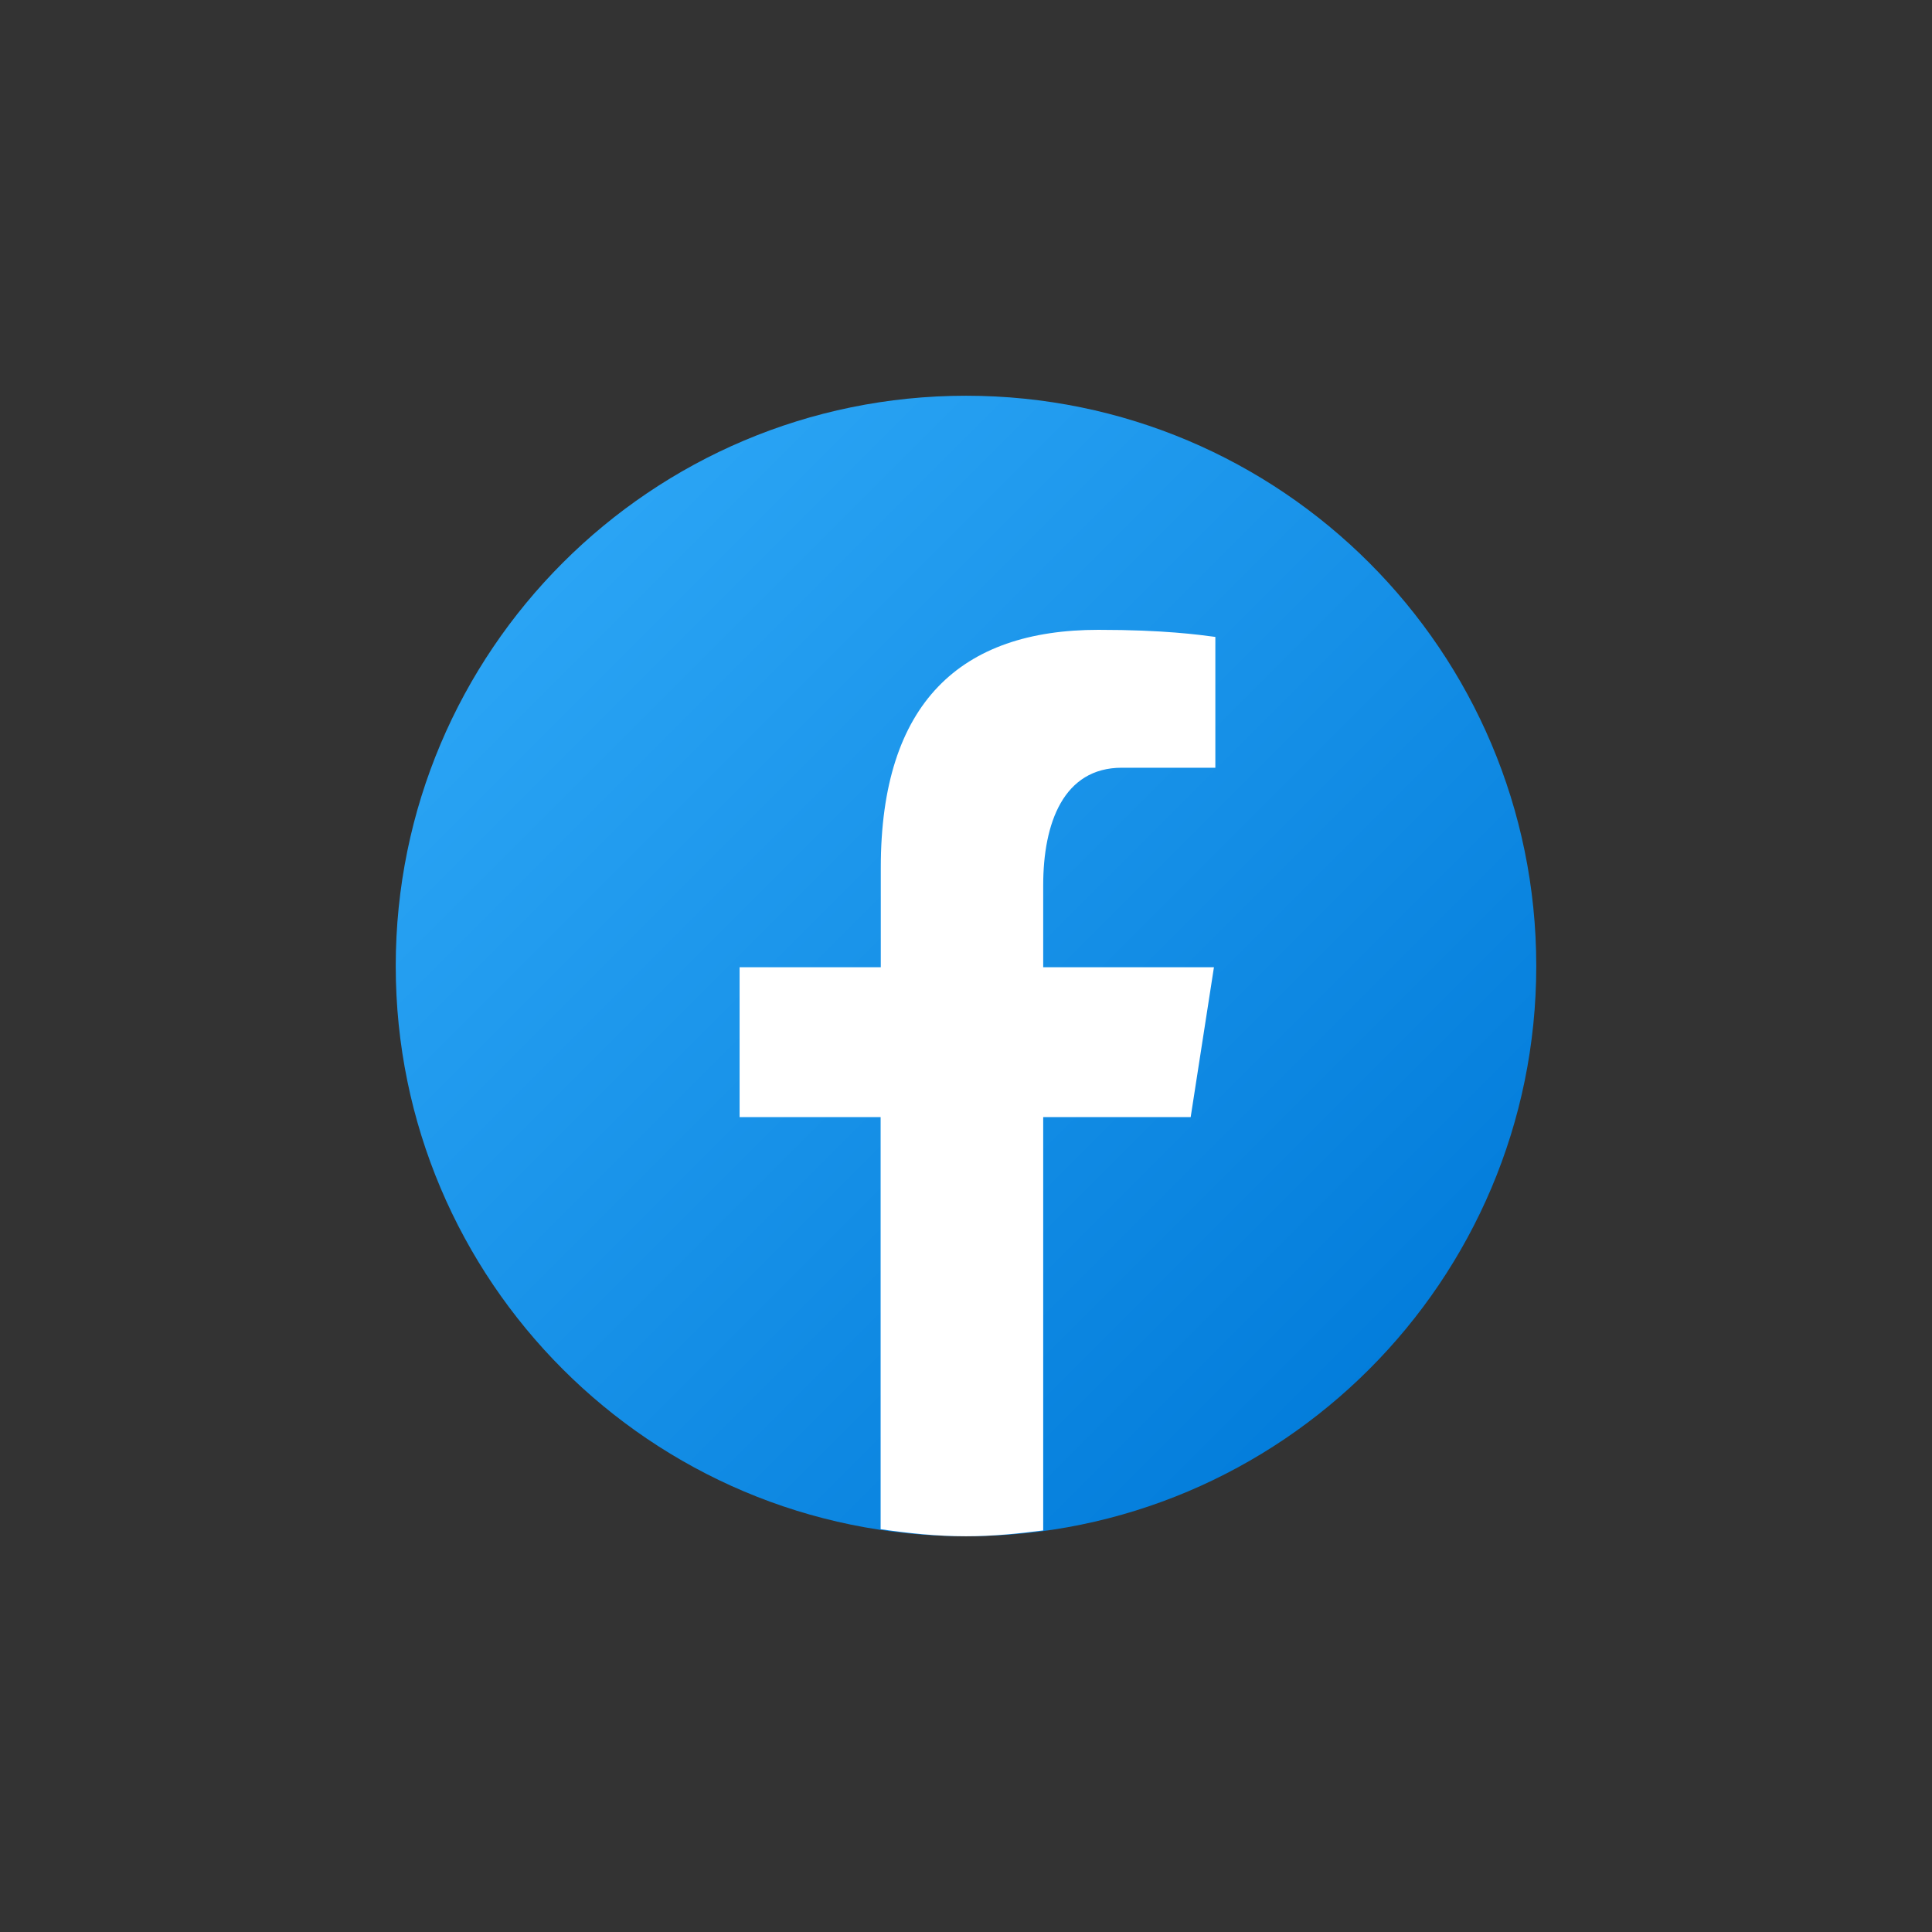 <?xml version="1.0" encoding="UTF-8"?>
<svg xmlns="http://www.w3.org/2000/svg" xmlns:xlink="http://www.w3.org/1999/xlink" viewBox="0 0 48 48" width="48px" height="48px">
<rect x="0" y="0" width="48" height="48" fill="#333333" stroke="none"/>
<defs>
<linearGradient id="linear0" gradientUnits="userSpaceOnUse" x1="9.993" y1="9.993" x2="40.615" y2="40.615" gradientTransform="matrix(0.708,0,0,0.708,7,7)">
<stop offset="0" style="stop-color:rgb(16.471%,64.314%,95.686%);stop-opacity:1;"/>
<stop offset="1" style="stop-color:rgb(0%,47.843%,85.098%);stop-opacity:1;"/>
</linearGradient>
</defs>
<g id="surface161157044">
<path style=" stroke:none;fill-rule:nonzero;fill:url(#linear0);" d="M 24 9.832 C 16.176 9.832 9.832 16.176 9.832 24 C 9.832 31.824 16.176 38.168 24 38.168 C 31.824 38.168 38.168 31.824 38.168 24 C 38.168 16.176 31.824 9.832 24 9.832 Z M 24 9.832 "/>
<path style=" stroke:none;fill-rule:nonzero;fill:rgb(100%,100%,100%);fill-opacity:1;" d="M 25.918 27.754 L 29.582 27.754 L 30.16 24.031 L 25.918 24.031 L 25.918 21.996 C 25.918 20.449 26.422 19.074 27.871 19.074 L 30.195 19.074 L 30.195 15.824 C 29.785 15.77 28.922 15.648 27.289 15.648 C 23.879 15.648 21.883 17.449 21.883 21.555 L 21.883 24.031 L 18.375 24.031 L 18.375 27.754 L 21.879 27.754 L 21.879 37.992 C 22.574 38.094 23.277 38.168 24 38.168 C 24.652 38.168 25.289 38.105 25.918 38.023 Z M 25.918 27.754 "/>
</g>
</svg>
